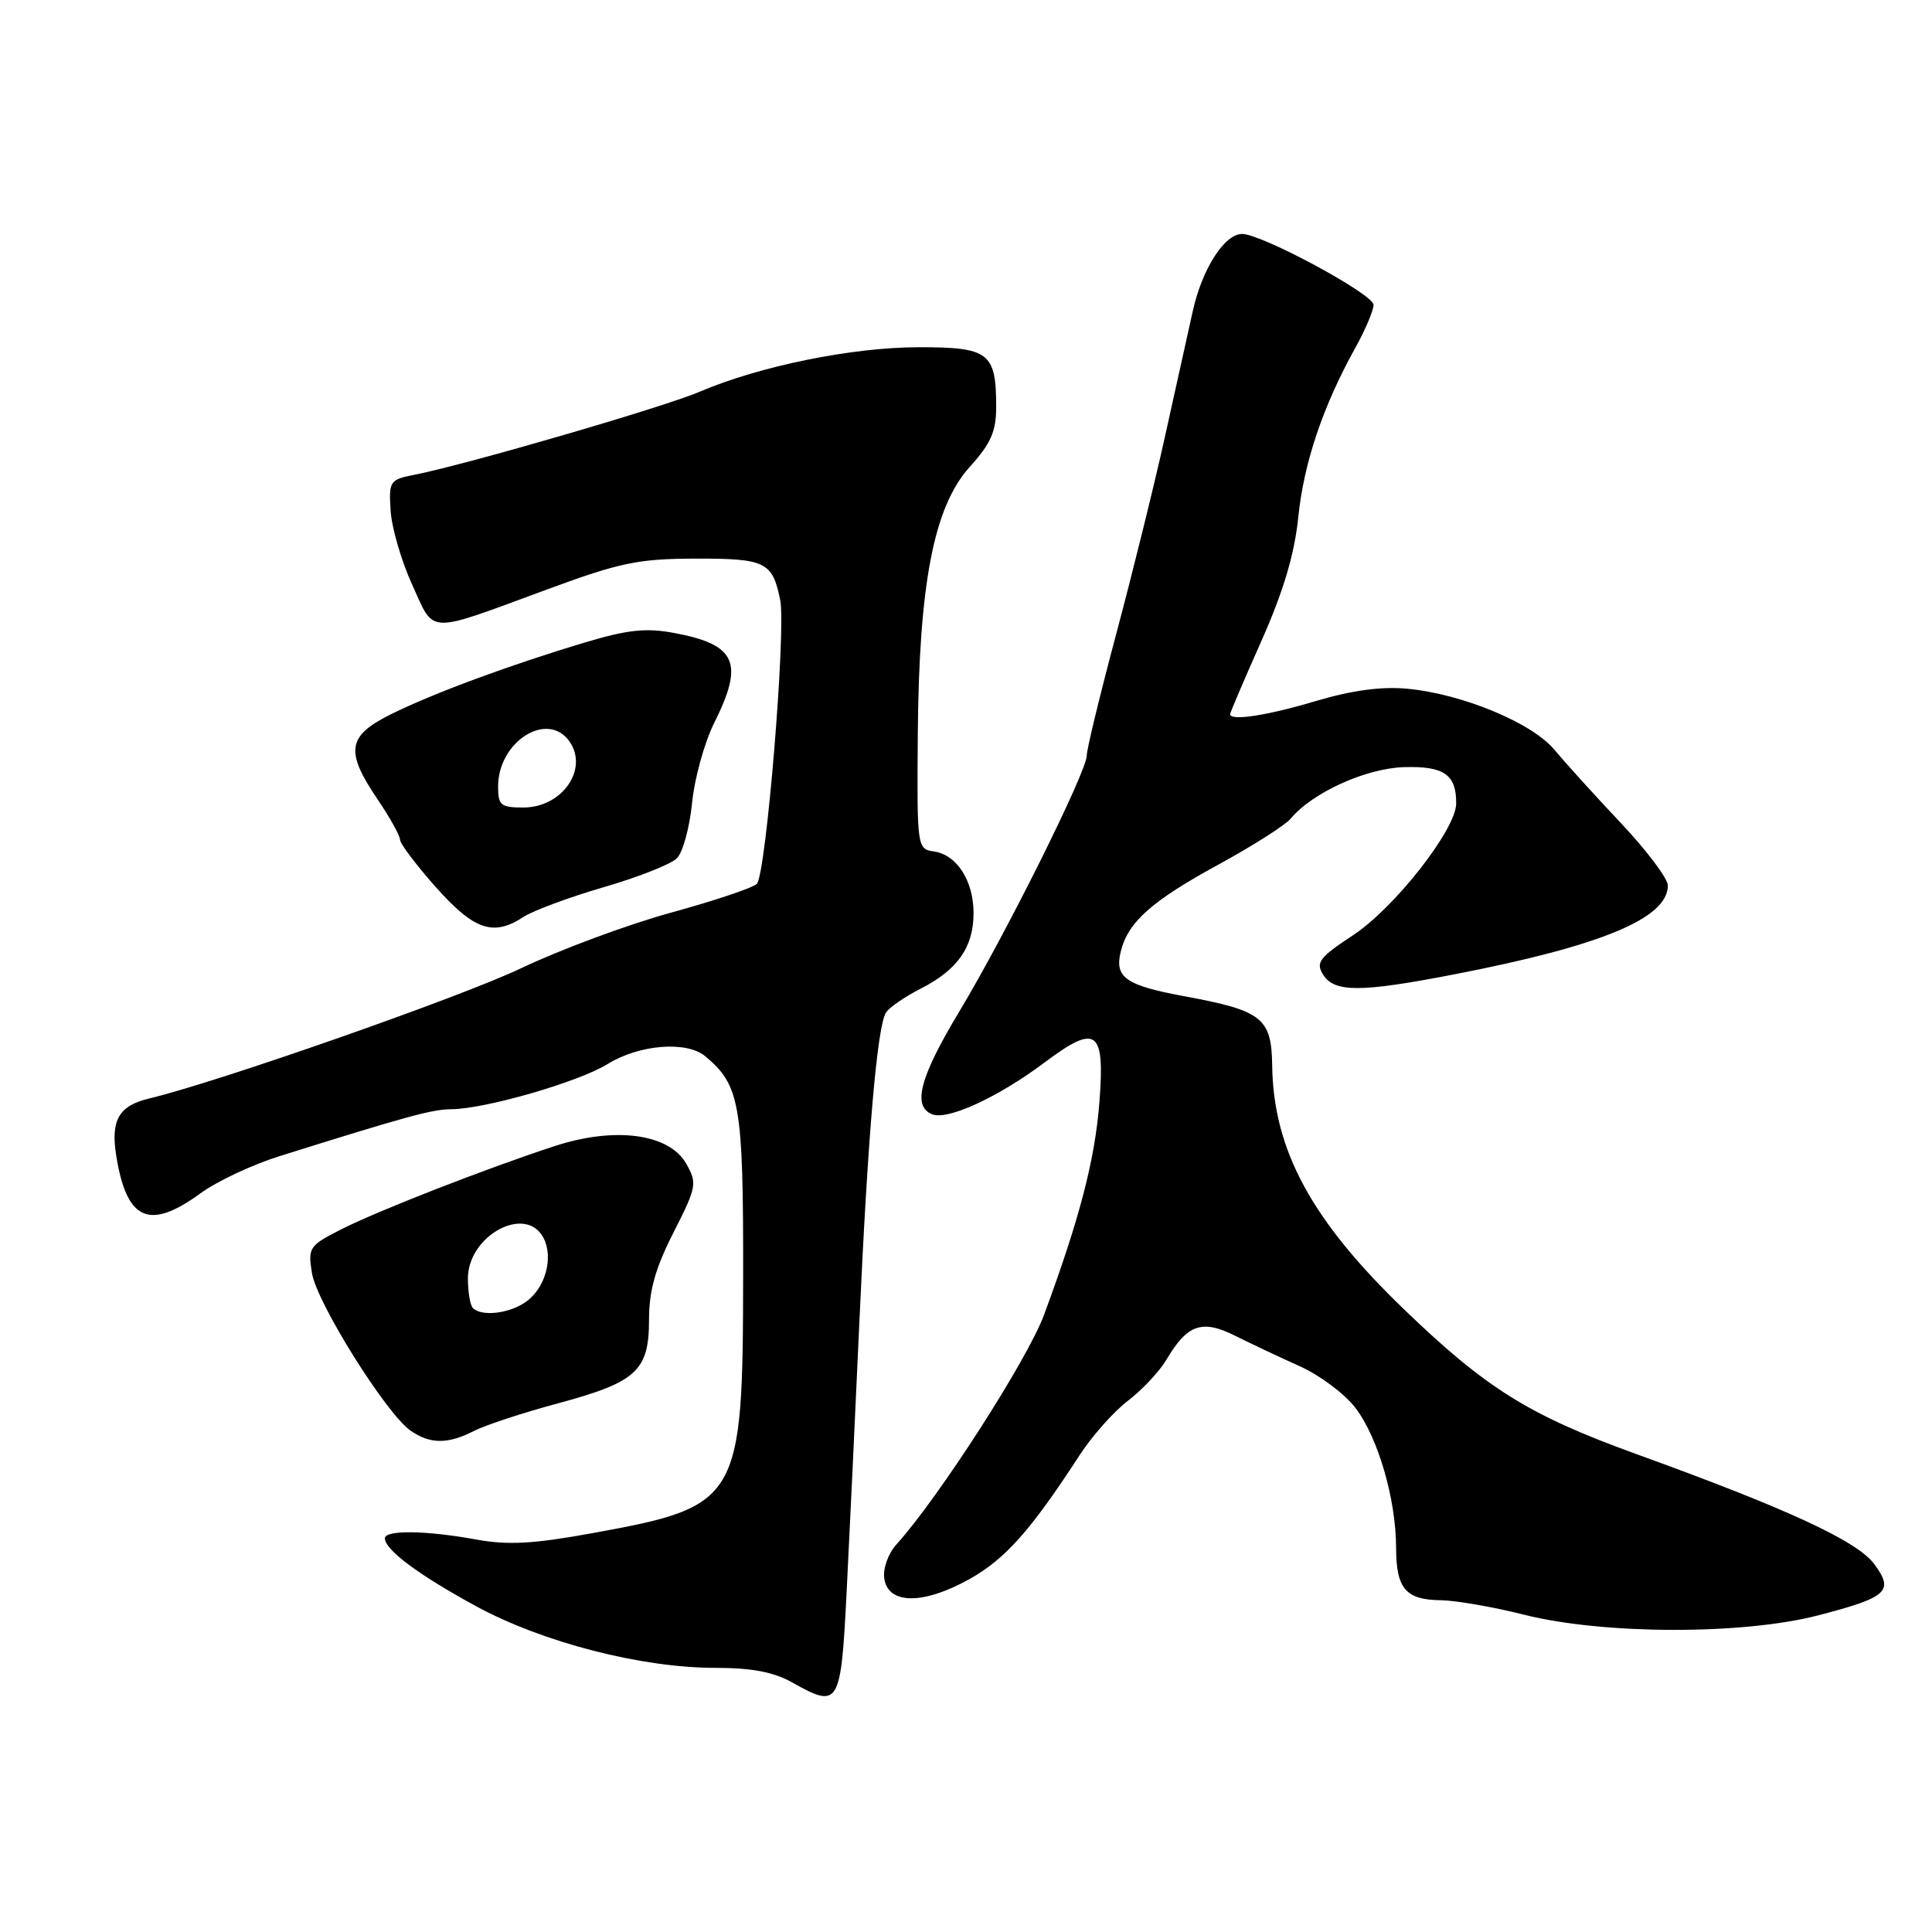 <?xml version="1.0" encoding="UTF-8" standalone="no"?>
<!DOCTYPE svg PUBLIC "-//W3C//DTD SVG 1.1//EN" "http://www.w3.org/Graphics/SVG/1.1/DTD/svg11.dtd" >
<svg xmlns="http://www.w3.org/2000/svg" xmlns:xlink="http://www.w3.org/1999/xlink" version="1.1" viewBox="0 0 256 256">
 <g >
 <path fill="currentColor"
d=" M 112.18 210.99 C 112.56 203.57 113.32 187.38 113.88 175.00 C 114.99 150.46 116.23 136.06 117.39 134.18 C 117.80 133.51 119.88 132.08 122.00 131.00 C 126.90 128.50 129.00 125.50 129.00 121.00 C 129.00 116.70 126.78 113.25 123.74 112.82 C 121.53 112.50 121.50 112.31 121.61 97.50 C 121.76 77.34 123.73 67.15 128.50 61.86 C 131.29 58.78 132.00 57.17 132.00 53.93 C 132.00 46.72 131.07 46.00 121.71 46.01 C 112.93 46.01 100.61 48.52 92.73 51.90 C 88.03 53.92 61.85 61.54 55.00 62.89 C 51.62 63.56 51.51 63.73 51.76 67.68 C 51.90 69.94 53.19 74.35 54.62 77.49 C 57.65 84.11 56.31 84.06 72.50 78.10 C 82.16 74.54 84.55 74.04 92.13 74.02 C 101.45 74.00 102.35 74.44 103.38 79.50 C 104.18 83.45 101.51 115.89 100.28 117.12 C 99.76 117.64 94.64 119.36 88.91 120.93 C 83.19 122.50 74.22 125.83 69.00 128.32 C 61.00 132.13 28.84 143.39 19.79 145.55 C 15.74 146.52 14.65 148.40 15.40 153.13 C 16.78 161.74 19.76 163.08 26.55 158.13 C 28.72 156.54 33.42 154.33 37.00 153.21 C 53.93 147.90 57.23 147.00 59.77 146.98 C 64.28 146.95 76.65 143.38 80.53 140.98 C 84.71 138.40 90.97 137.90 93.44 139.95 C 98.05 143.78 98.50 146.36 98.47 169.00 C 98.43 198.93 98.05 199.59 78.50 203.15 C 70.66 204.58 67.33 204.76 63.07 203.99 C 56.44 202.78 51.00 202.71 51.00 203.83 C 51.00 205.36 55.46 208.68 63.06 212.82 C 71.91 217.63 84.98 221.00 94.80 221.00 C 99.63 221.00 102.52 221.55 105.02 222.96 C 111.18 226.42 111.42 226.01 112.18 210.99 Z  M 240.89 214.05 C 250.13 211.65 251.01 210.84 248.35 207.25 C 246.08 204.19 236.86 199.92 216.79 192.66 C 202.63 187.53 196.98 184.02 186.13 173.58 C 173.77 161.70 168.73 152.39 168.57 141.19 C 168.49 134.89 167.25 133.91 157.00 132.02 C 149.15 130.57 147.65 129.53 148.51 126.07 C 149.48 122.15 152.62 119.37 161.56 114.50 C 166.04 112.05 170.30 109.34 171.03 108.47 C 173.88 105.03 180.99 101.80 186.04 101.65 C 191.35 101.49 192.99 102.64 192.95 106.50 C 192.92 109.91 184.79 120.29 179.32 123.90 C 174.81 126.87 174.31 127.53 175.32 129.15 C 176.81 131.52 180.27 131.52 192.73 129.10 C 212.23 125.32 221.00 121.67 221.00 117.33 C 221.00 116.41 218.19 112.68 214.75 109.03 C 211.31 105.39 207.37 101.03 205.98 99.36 C 203.01 95.78 193.76 91.94 186.46 91.26 C 183.06 90.94 179.13 91.47 174.36 92.89 C 167.89 94.82 163.00 95.57 163.00 94.63 C 163.00 94.42 164.87 90.04 167.16 84.89 C 170.07 78.33 171.53 73.43 172.03 68.51 C 172.77 61.31 175.29 53.83 179.57 46.12 C 180.91 43.72 182.00 41.13 182.00 40.39 C 182.00 38.98 167.19 31.00 164.59 31.00 C 162.24 31.00 159.28 35.64 158.04 41.26 C 157.40 44.14 155.73 51.67 154.33 58.00 C 152.93 64.33 150.03 76.05 147.89 84.06 C 145.75 92.07 144.00 99.30 144.00 100.12 C 144.00 102.24 133.21 123.91 127.13 134.00 C 121.86 142.75 120.84 146.62 123.55 147.66 C 125.62 148.45 132.30 145.36 138.35 140.83 C 145.30 135.61 146.42 136.39 145.68 146.01 C 145.09 153.69 143.04 161.53 138.33 174.25 C 136.12 180.20 124.41 198.41 118.78 204.65 C 117.69 205.86 116.98 207.83 117.17 209.15 C 117.66 212.62 122.32 212.66 128.44 209.25 C 133.19 206.60 136.57 202.80 143.03 192.85 C 144.69 190.29 147.59 187.02 149.48 185.59 C 151.36 184.15 153.65 181.70 154.57 180.15 C 157.33 175.47 159.28 174.80 163.67 177.00 C 165.78 178.05 169.65 179.88 172.28 181.06 C 174.90 182.24 178.20 184.71 179.60 186.55 C 182.60 190.47 184.97 198.63 184.99 205.05 C 185.00 210.52 186.25 211.99 190.95 212.04 C 192.90 212.07 197.88 212.93 202.00 213.97 C 212.48 216.60 230.90 216.64 240.89 214.05 Z  M 62.80 189.61 C 64.28 188.85 69.28 187.20 73.90 185.96 C 84.37 183.14 86.00 181.64 86.00 174.85 C 86.00 171.02 86.83 168.06 89.24 163.32 C 92.30 157.30 92.40 156.80 90.95 154.23 C 88.70 150.21 81.50 149.24 73.47 151.87 C 64.34 154.86 49.94 160.48 45.10 162.95 C 40.97 165.06 40.79 165.33 41.34 168.71 C 41.98 172.63 51.15 187.29 54.39 189.56 C 56.97 191.37 59.35 191.38 62.80 189.61 Z  M 69.38 121.49 C 70.65 120.66 75.42 118.89 79.98 117.56 C 84.54 116.24 88.91 114.51 89.69 113.73 C 90.47 112.95 91.38 109.66 91.70 106.41 C 92.02 103.16 93.34 98.38 94.64 95.78 C 98.63 87.80 97.57 85.41 89.32 83.87 C 85.62 83.18 83.19 83.43 77.58 85.11 C 67.58 88.10 57.30 91.90 51.75 94.67 C 46.02 97.52 45.71 99.54 50.02 105.90 C 51.66 108.32 53.00 110.73 53.00 111.25 C 53.00 111.78 55.14 114.61 57.75 117.55 C 62.83 123.26 65.37 124.12 69.38 121.49 Z  M 62.67 173.33 C 62.30 172.97 62.00 171.20 62.00 169.41 C 62.00 163.73 69.63 159.58 71.99 163.98 C 73.39 166.60 72.28 170.69 69.66 172.52 C 67.47 174.06 63.82 174.48 62.67 173.33 Z  M 66.00 104.22 C 66.00 98.25 72.56 94.11 75.46 98.25 C 78.03 101.92 74.48 107.00 69.35 107.00 C 66.35 107.00 66.00 106.71 66.00 104.22 Z "/>
</g>
</svg>